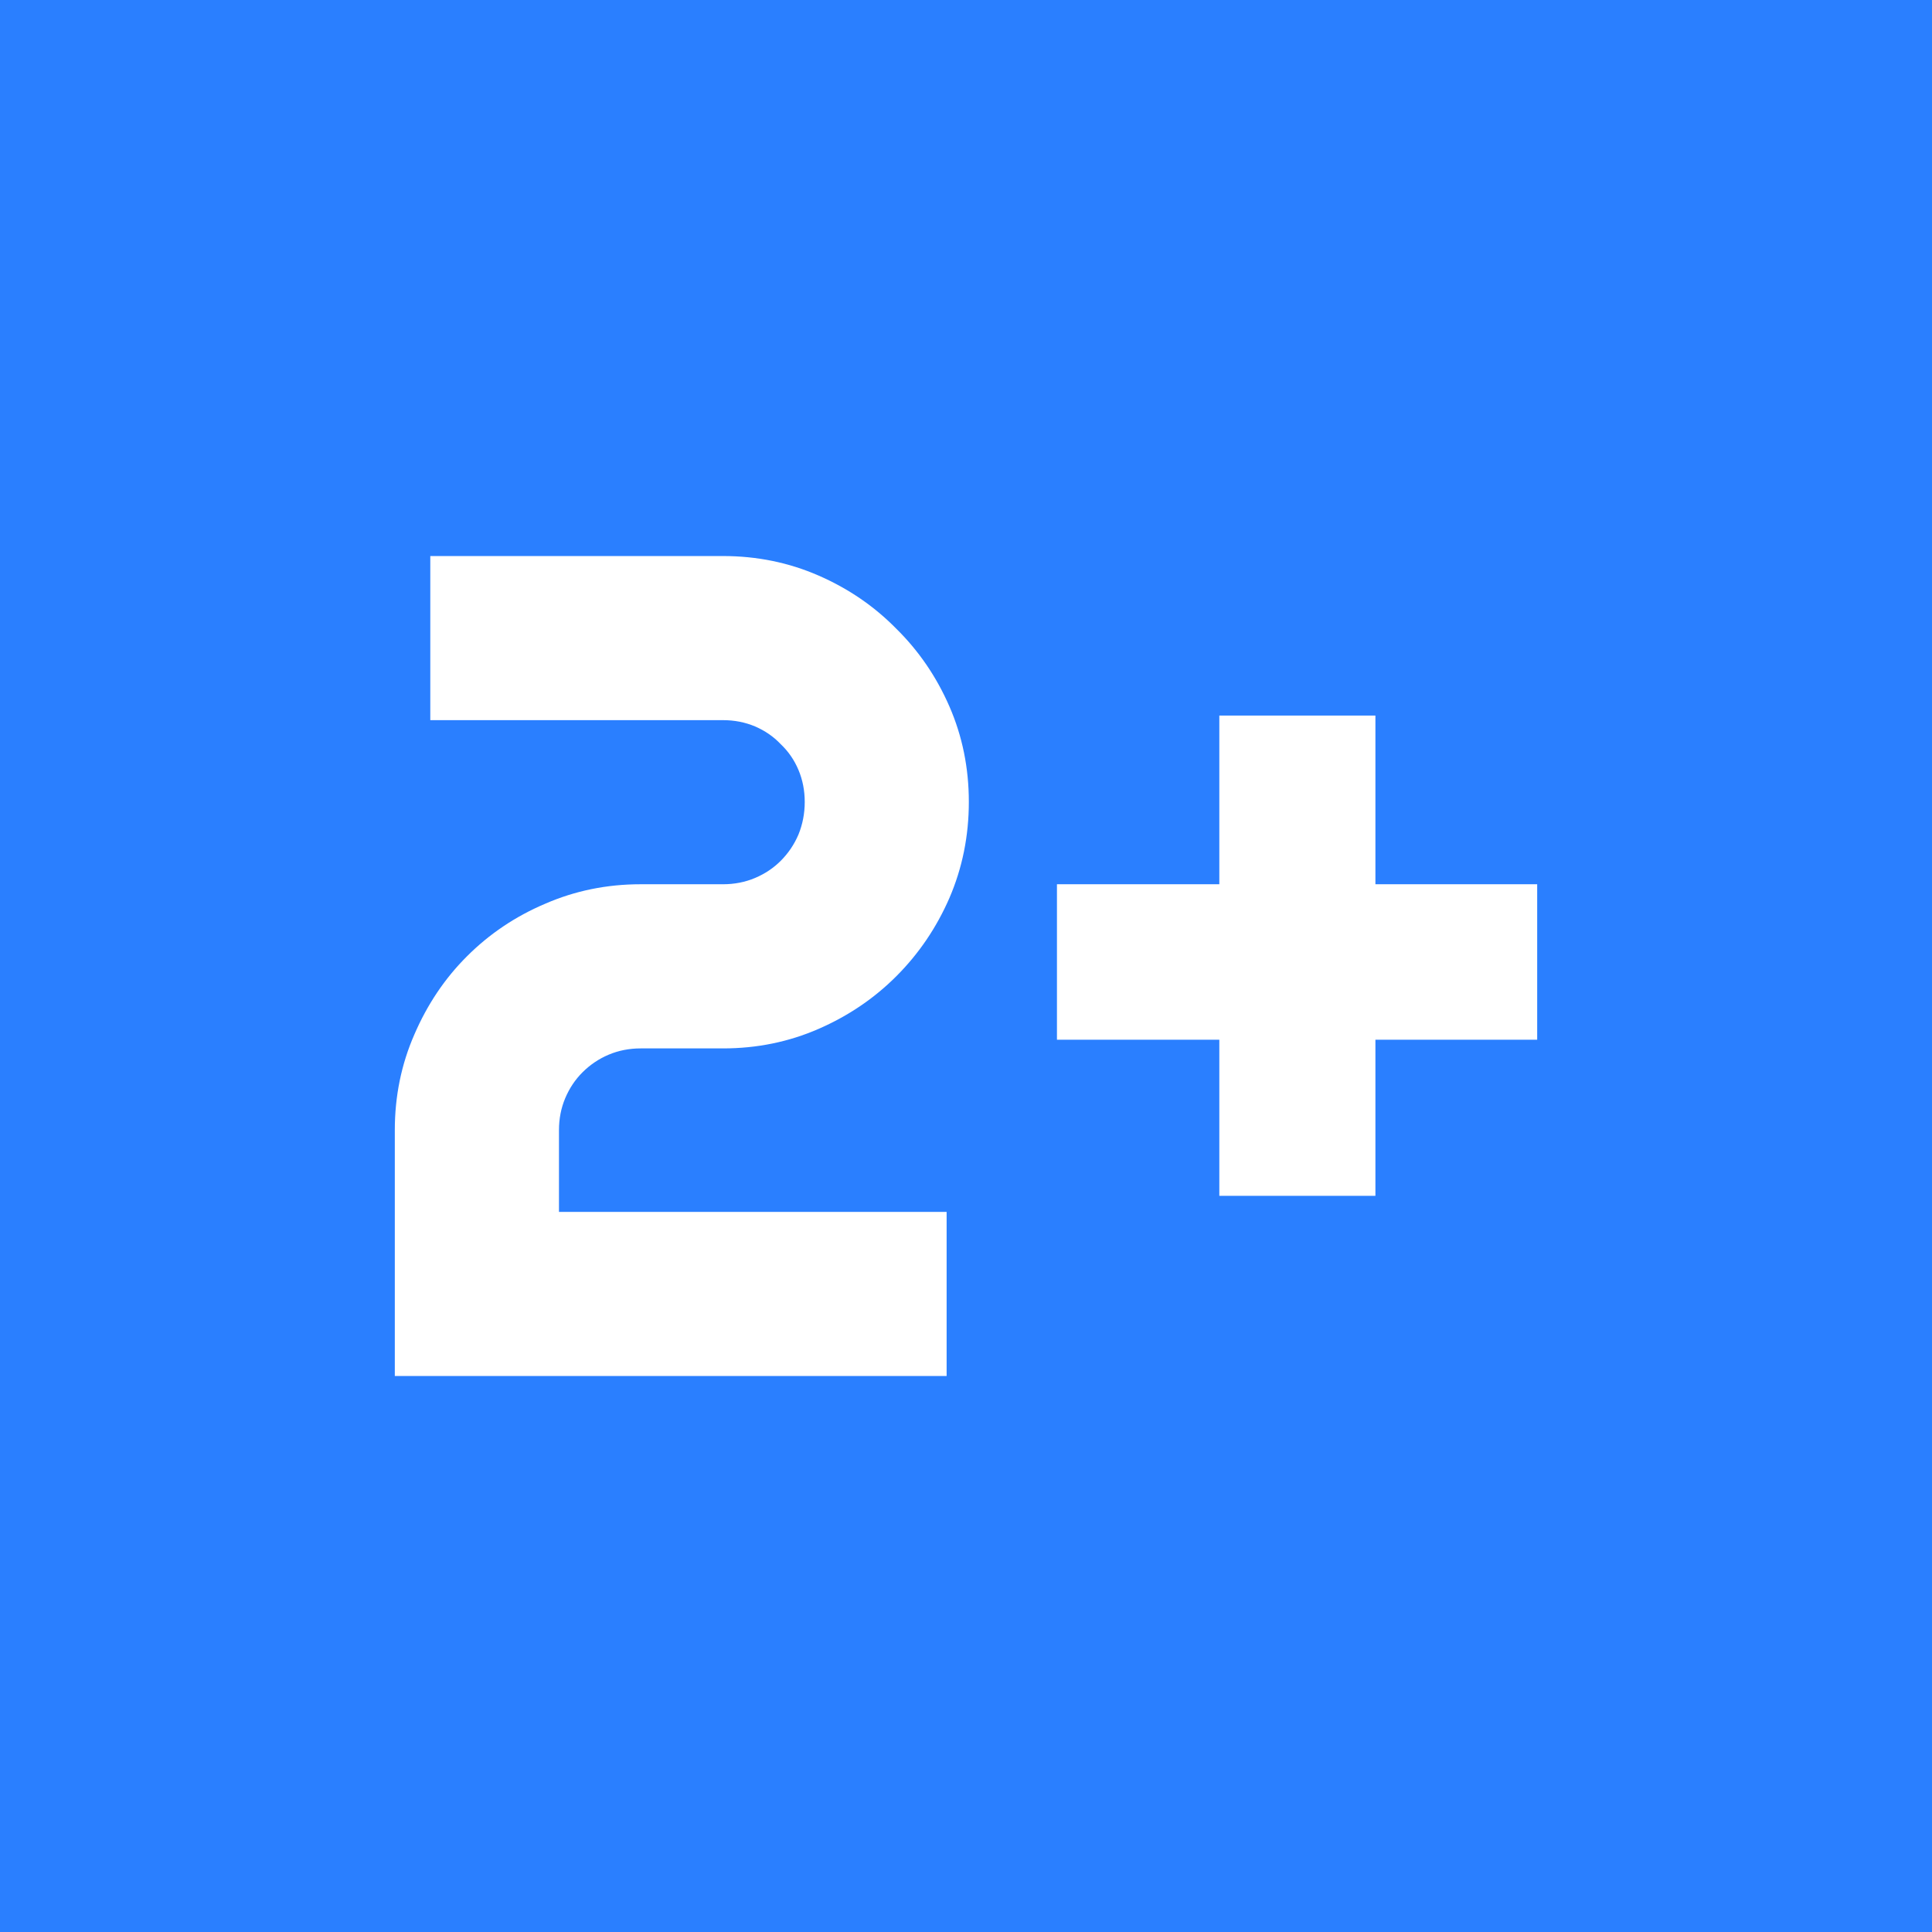 <?xml version="1.0" encoding="UTF-8" standalone="no"?>
<svg
   xmlns:dc="http://purl.org/dc/elements/1.1/"
   xmlns:cc="http://creativecommons.org/ns#"
   xmlns:rdf="http://www.w3.org/1999/02/22-rdf-syntax-ns#"
   xmlns:svg="http://www.w3.org/2000/svg"
   xmlns="http://www.w3.org/2000/svg"
   id="svg8"
   version="1.1"
   viewBox="0 0 32.341 32.341"
   height="122.232"
   width="122.232">
  <defs
     id="defs2" />
  <g
     transform="translate(-1.244,-92.175)"
     id="layer1">
    <path
       id="rect4506"
       d="M 1.244,92.175 V 124.516 H 33.585 V 92.175 Z m 7.203,9.308 H 13.347 c 0.568,0 1.101,0.109 1.598,0.326 0.498,0.217 0.932,0.513 1.302,0.89 0.376,0.37 0.673,0.804 0.89,1.302 0.217,0.498 0.325,1.03 0.325,1.598 0,0.568 -0.108,1.104 -0.325,1.608 -0.217,0.498 -0.514,0.935 -0.89,1.311 -0.37,0.37 -0.804,0.664 -1.302,0.881 -0.498,0.217 -1.03,0.326 -1.598,0.326 h -1.378 c -0.191,0 -0.37,0.035 -0.536,0.105 -0.166,0.07 -0.313,0.17 -0.44,0.297 -0.121,0.121 -0.217,0.265 -0.287,0.43 -0.07,0.166 -0.105,0.344 -0.105,0.536 v 1.369 h 6.489 v 2.747 H 7.853 v -4.116 c 0,-0.568 0.109,-1.101 0.326,-1.598 0.217,-0.504 0.51,-0.941 0.881,-1.311 0.376,-0.376 0.813,-0.67 1.311,-0.881 0.498,-0.217 1.03,-0.326 1.598,-0.326 h 1.378 c 0.191,0 0.371,-0.035 0.536,-0.105 0.166,-0.07 0.309,-0.166 0.43,-0.287 0.128,-0.128 0.226,-0.274 0.297,-0.44 0.07,-0.172 0.105,-0.354 0.105,-0.546 0,-0.191 -0.035,-0.37 -0.105,-0.536 -0.07,-0.166 -0.169,-0.31 -0.297,-0.431 -0.121,-0.128 -0.265,-0.226 -0.43,-0.297 -0.166,-0.07 -0.345,-0.105 -0.536,-0.105 H 8.447 Z m 13.208,2.67 h 2.613 v 2.824 h 2.708 v 2.603 h -2.708 v 2.613 H 21.655 v -2.613 h -2.718 v -2.603 h 2.718 z"
       style="opacity:1;vector-effect:none;fill:#2a7fff;fill-opacity:1;fill-rule:evenodd;stroke:none;stroke-width:0.265px;stroke-linecap:butt;stroke-linejoin:miter;stroke-miterlimit:4;stroke-dasharray:none;stroke-dashoffset:0;stroke-opacity:1" />
  </g>
</svg>

